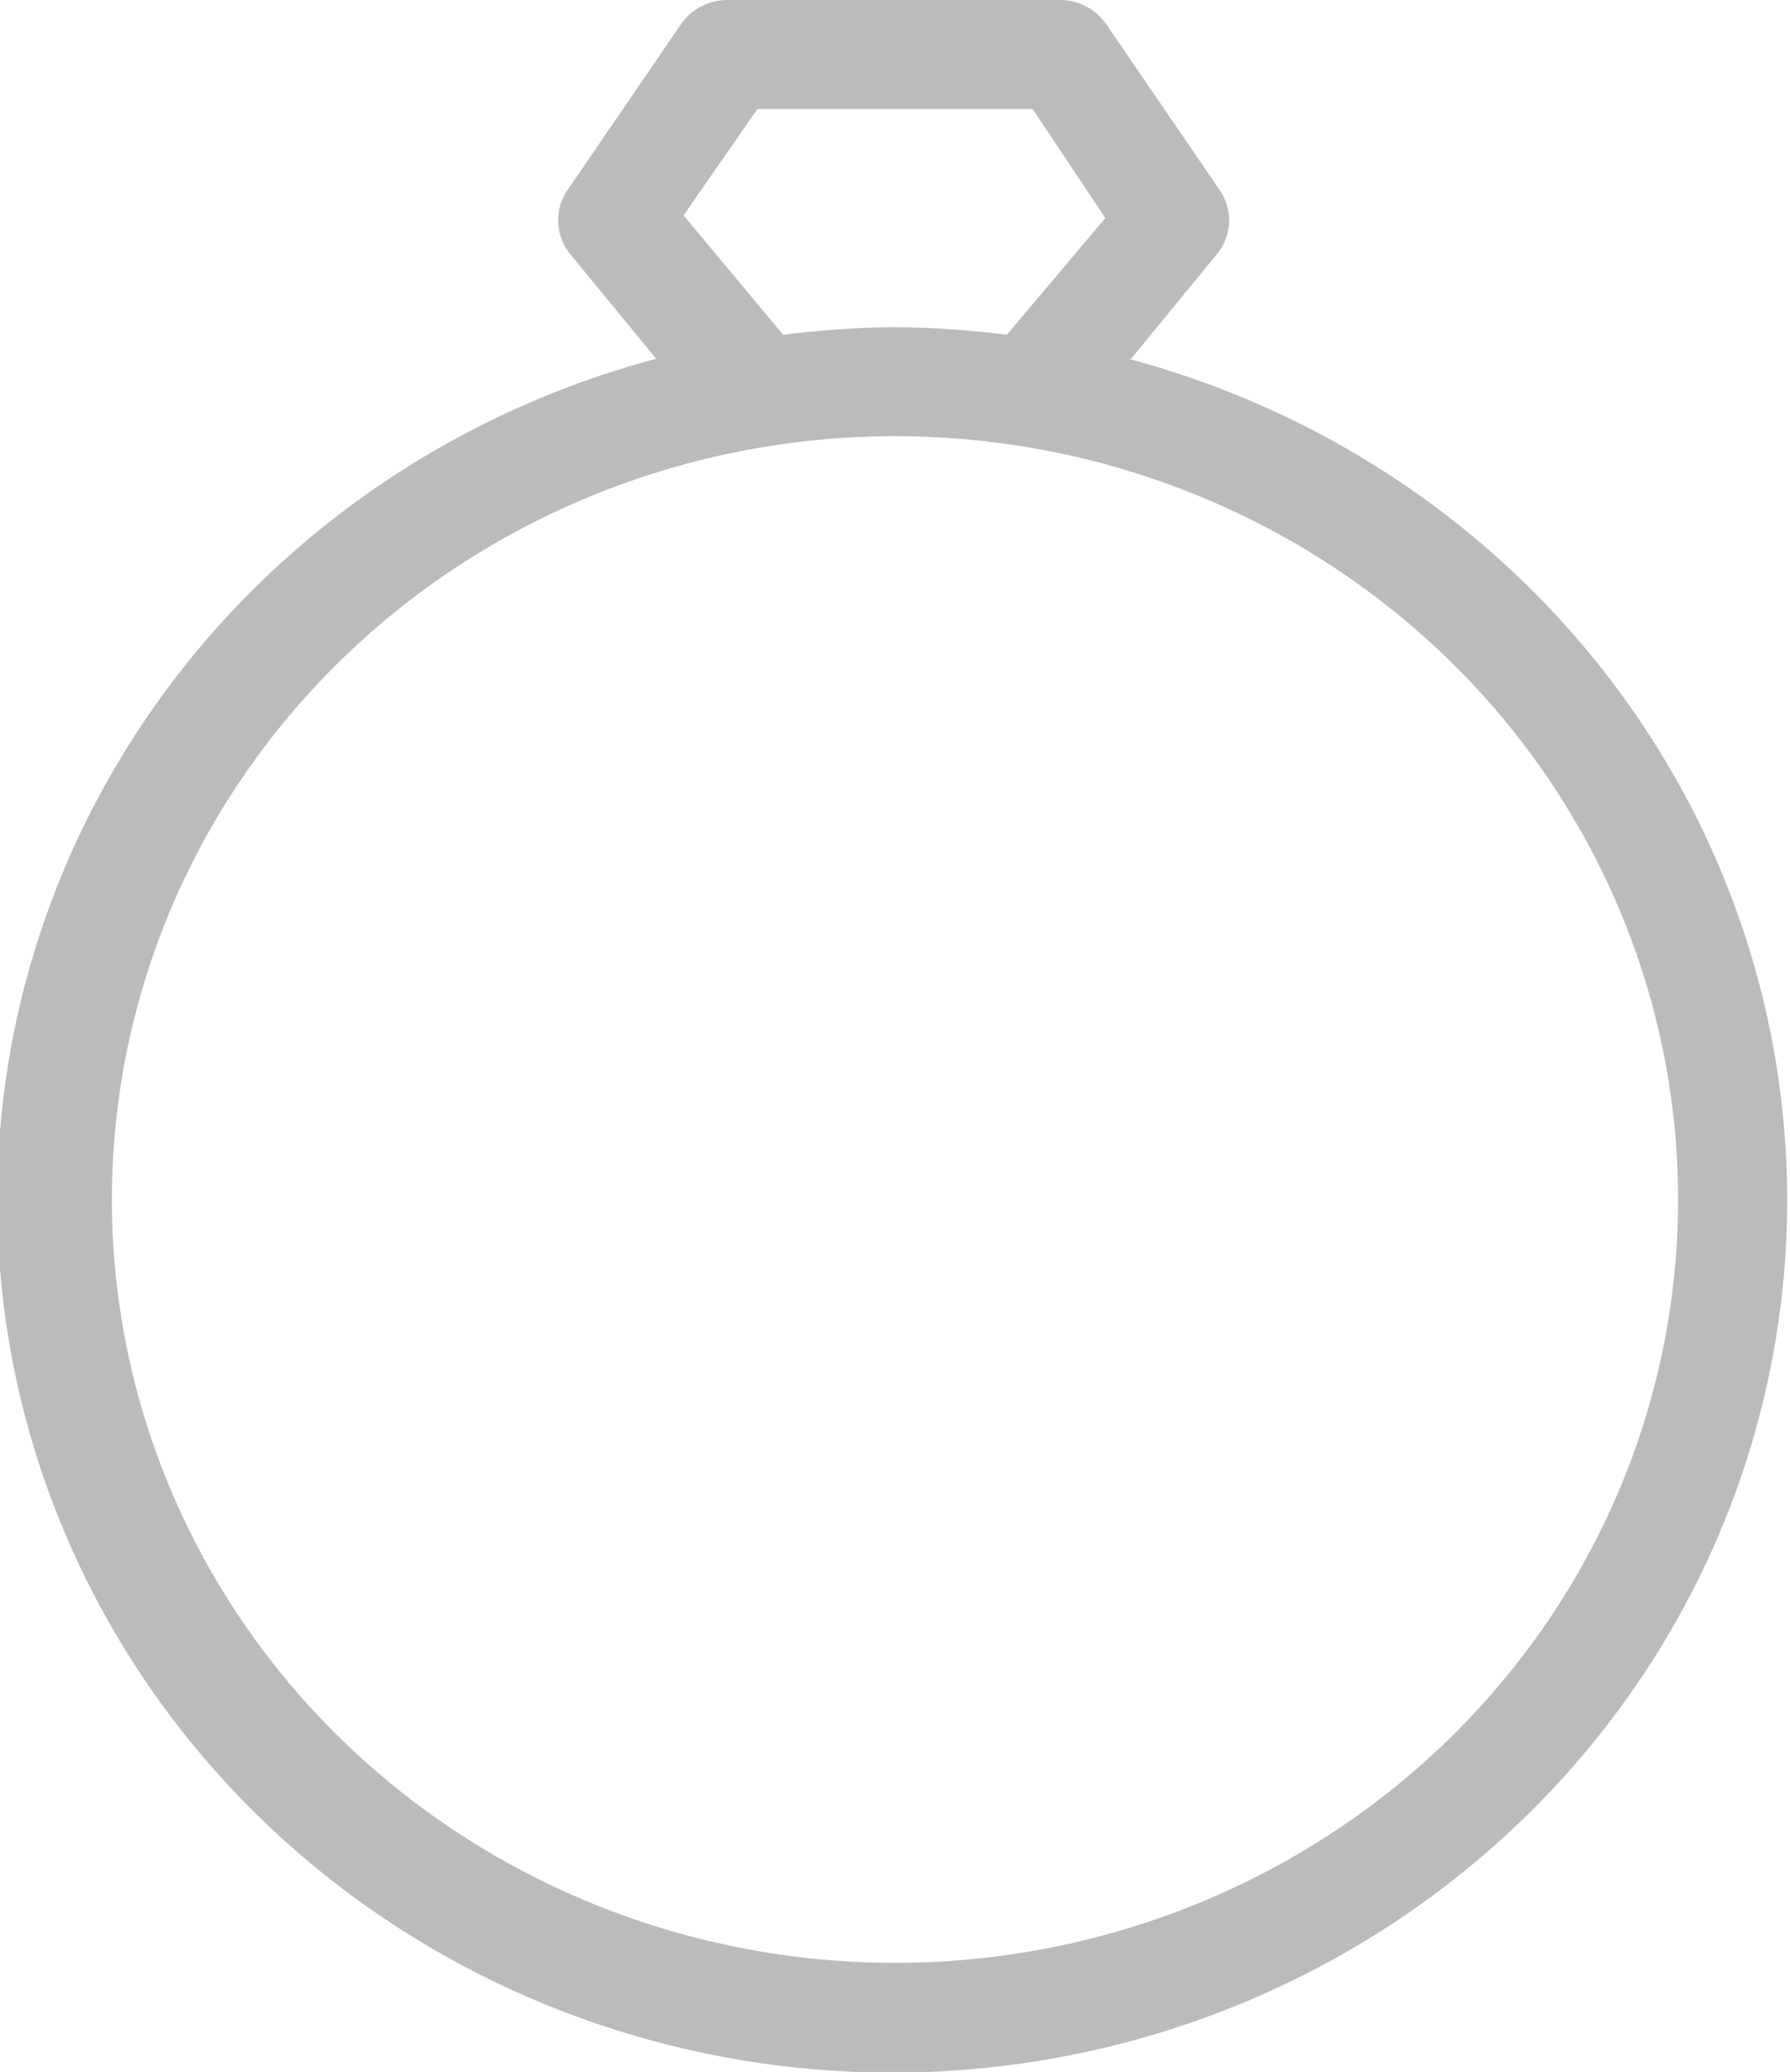 <svg width="70" height="81" viewBox="0 0 70 81" fill="none" xmlns="http://www.w3.org/2000/svg">
<g clip-path="url(#clip0)">
<path d="M44.231 14.026L47.644 9.869C47.918 9.504 48.065 9.064 48.065 8.612C48.065 8.159 47.918 7.719 47.644 7.354L43.269 0.959C43.081 0.68 42.829 0.448 42.533 0.282C42.236 0.115 41.904 0.019 41.563 0H28.438C28.077 0.002 27.723 0.09 27.406 0.258C27.09 0.425 26.82 0.666 26.622 0.959L22.247 7.354C21.973 7.719 21.826 8.159 21.826 8.612C21.826 9.064 21.973 9.504 22.247 9.869L25.66 14.026C17.484 16.204 10.397 21.2 5.715 28.084C1.033 34.969 -0.926 43.276 0.202 51.461C1.33 59.647 5.468 67.156 11.847 72.594C18.227 78.032 26.415 81.029 34.891 81.029C43.367 81.029 51.554 78.032 57.934 72.594C64.314 67.156 68.452 59.647 69.579 51.461C70.707 43.276 68.748 34.969 64.066 28.084C59.385 21.2 52.298 16.204 44.122 14.026H44.231ZM26.731 8.42L29.619 4.263H40.381L43.225 8.526L39.375 13.088C37.924 12.903 36.463 12.803 35 12.79C33.537 12.803 32.076 12.903 30.625 13.088L26.731 8.42ZM35 76.737C28.943 76.737 23.022 74.987 17.986 71.707C12.95 68.428 9.024 63.768 6.706 58.315C4.388 52.862 3.782 46.862 4.964 41.073C6.145 35.284 9.062 29.967 13.345 25.793C17.628 21.62 23.085 18.777 29.025 17.626C34.966 16.475 41.124 17.066 46.72 19.324C52.316 21.583 57.099 25.408 60.464 30.315C63.829 35.223 65.625 40.992 65.625 46.895C65.625 54.809 62.398 62.4 56.655 67.996C50.912 73.593 43.122 76.737 35 76.737Z" fill="#BBBBBB"/>
</g>
<defs>
<clipPath id="clip0">
<rect width="70" height="81" fill="white"/>
</clipPath>
</defs>
</svg>
